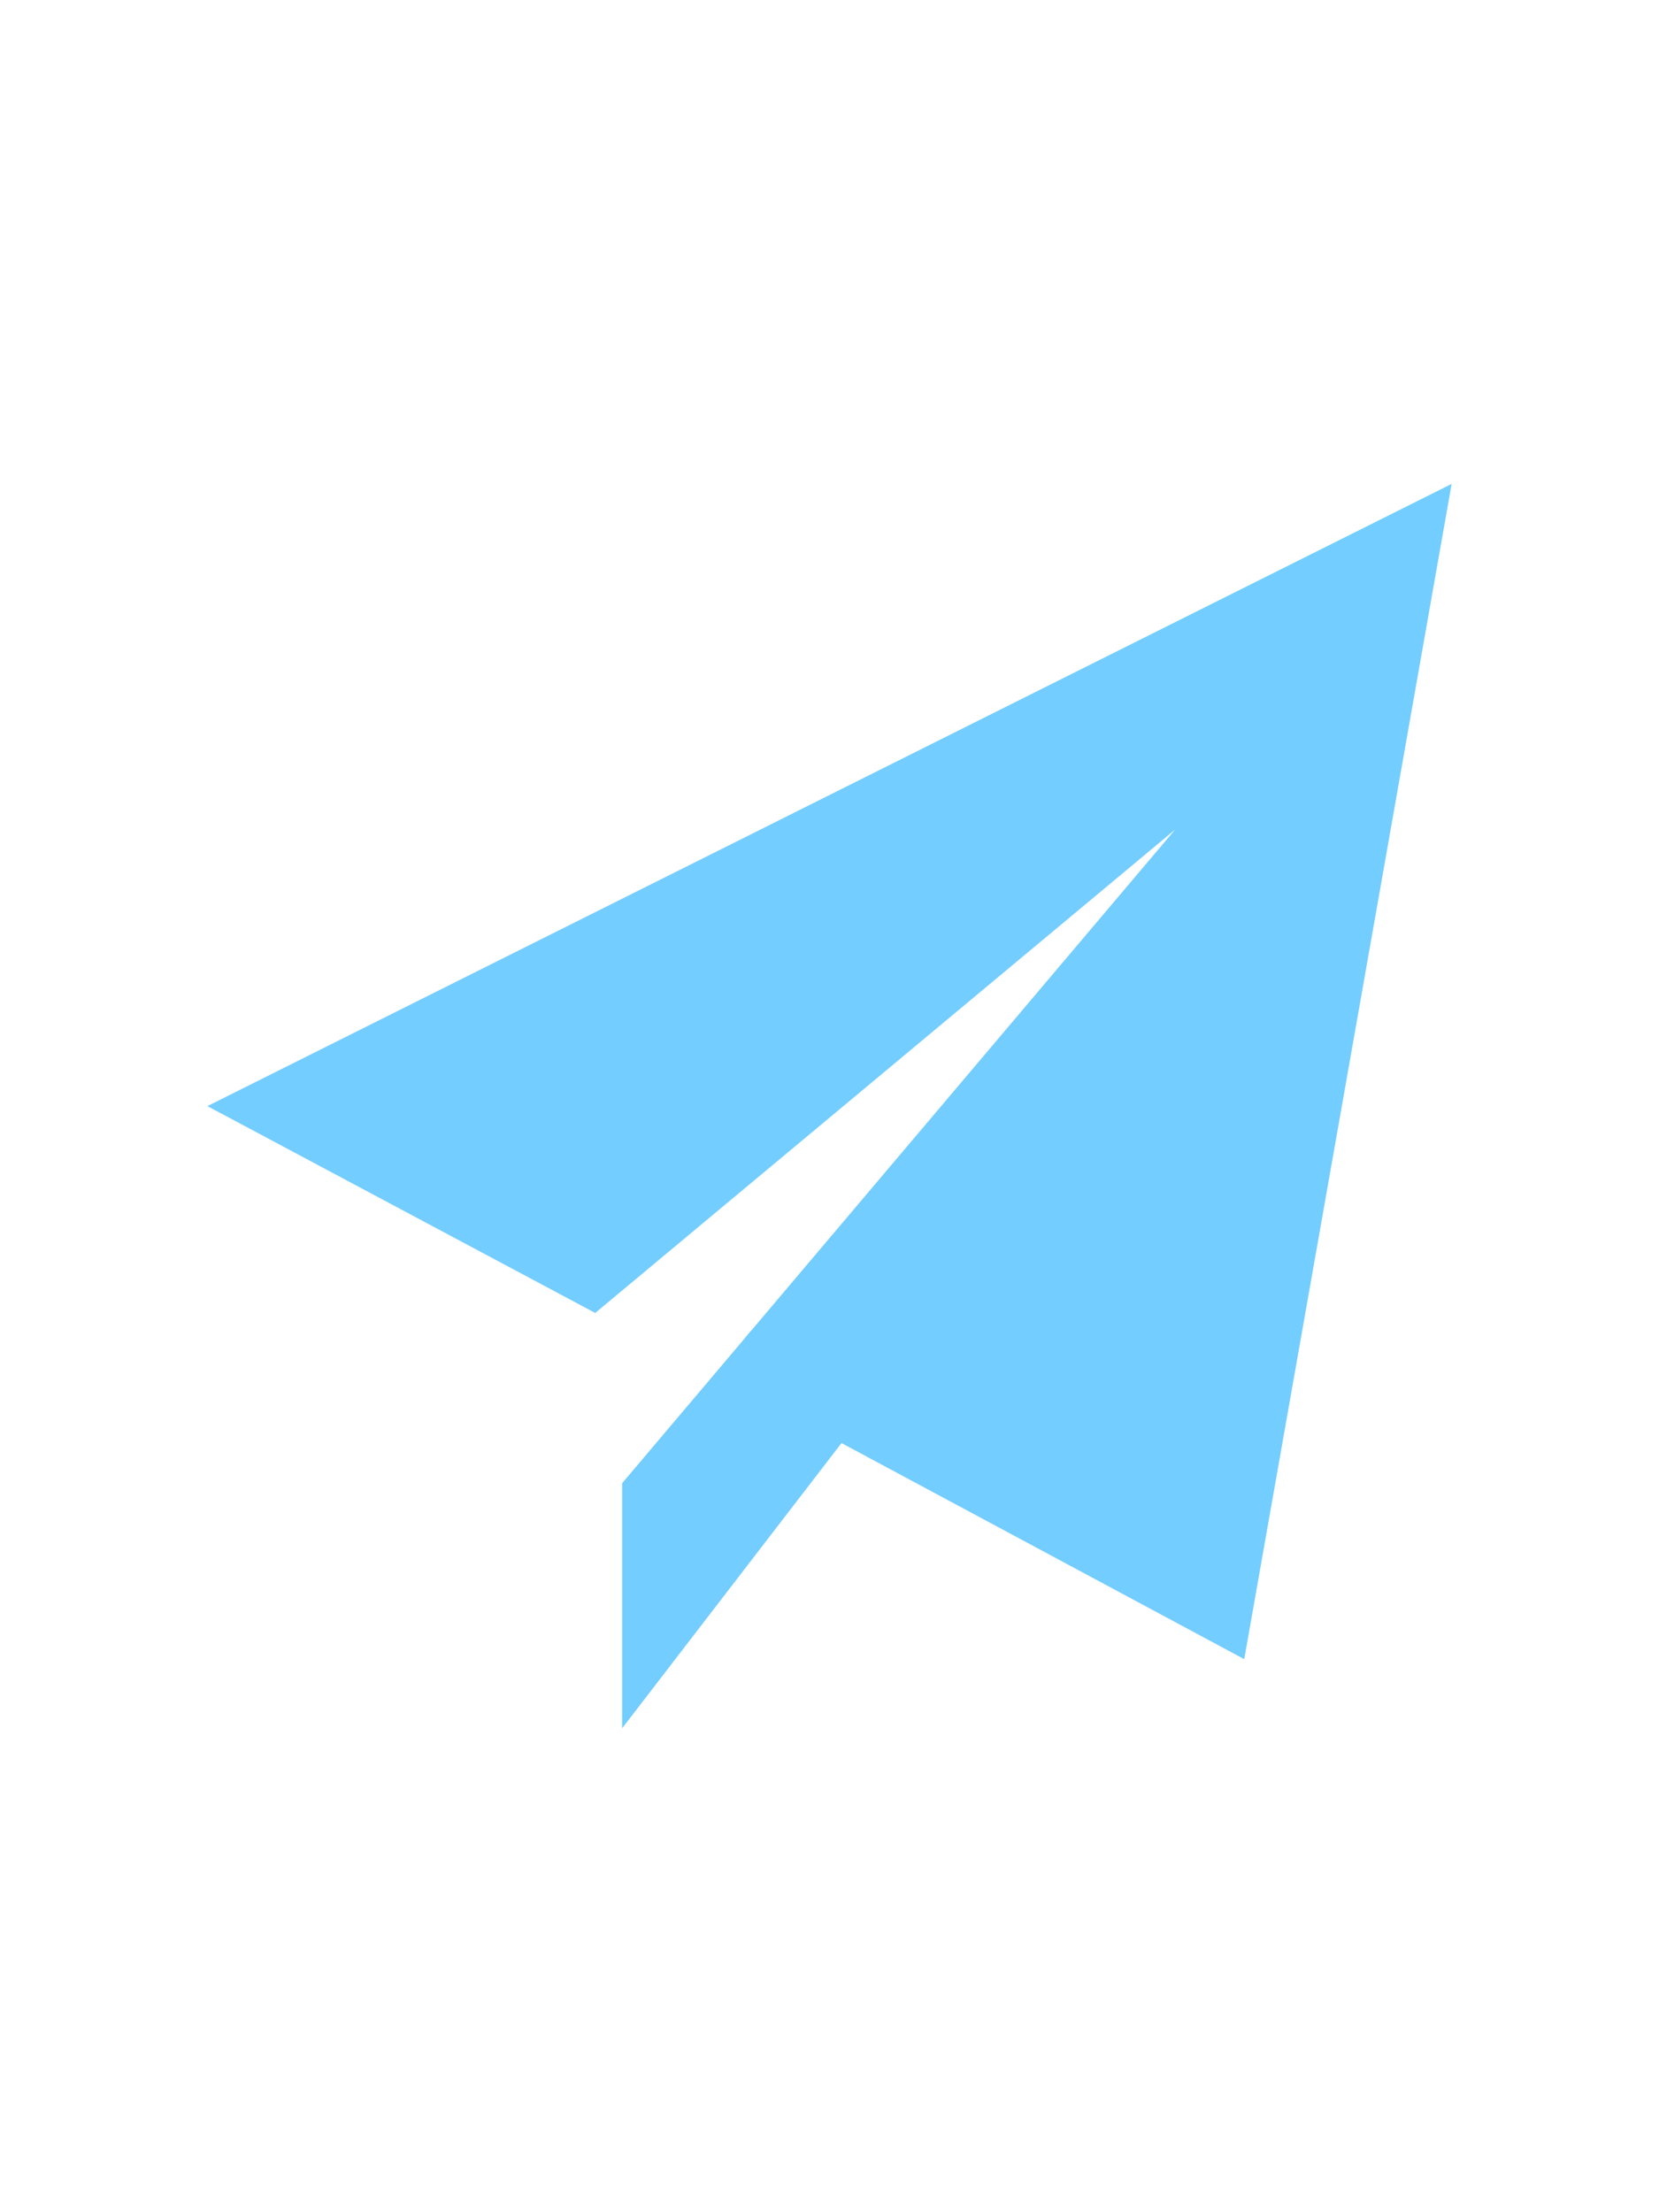 <?xml version="1.0" ?><svg data-name="Layer 45" height="32" id="Layer_45" viewBox="0 0 24 24" width="24" xmlns="http://www.w3.org/2000/svg"><title/><polygon points="10.854 15.264 9 17.455 9 21 19 8 10.854 15.264" style="fill:#73cdff"/><polygon points="3 12 8.607 14.99 8.613 14.99 17 8 10.775 15.357 12 16.781 18 20 21 3 3 12" style="fill:#73cdff"/></svg>
